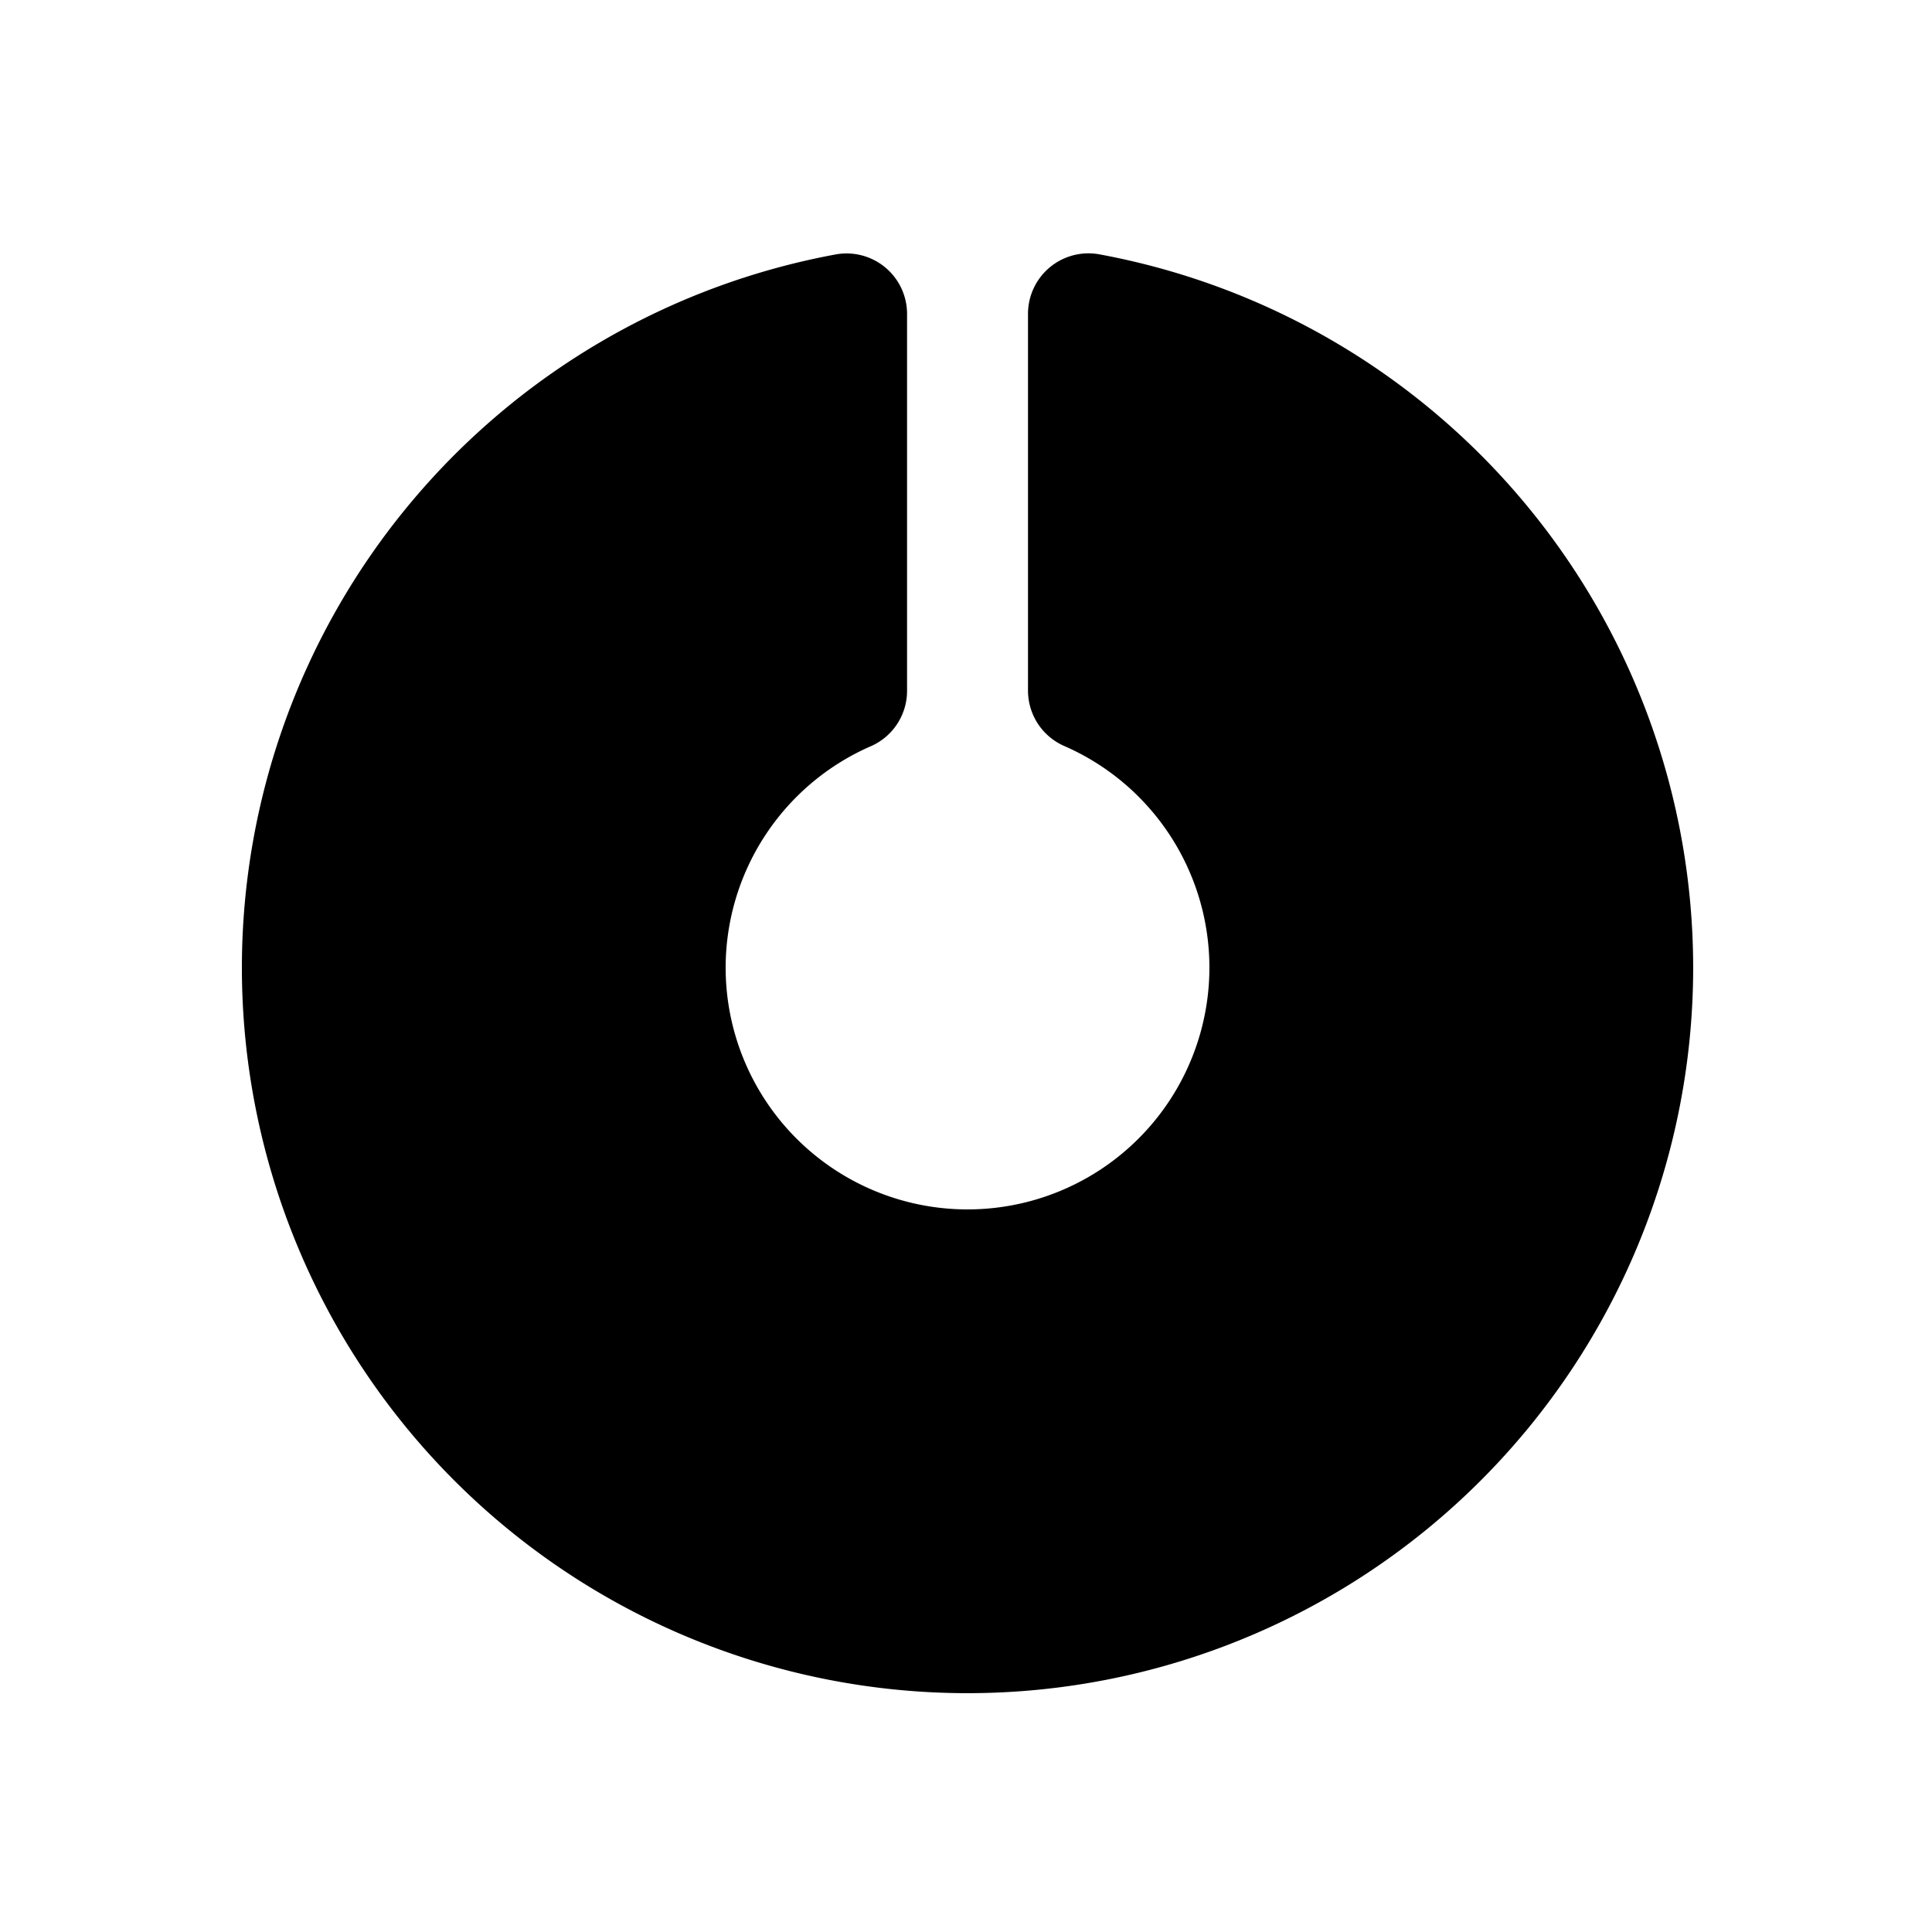 <svg xmlns="http://www.w3.org/2000/svg" width="256" height="256" viewBox="0 0 67.733 67.733"><path d="M 144 41.516 L 144 91.363 A 40 40 0 0 1 168 128 A 40 40 0 0 1 128 168 A 40 40 0 0 1 88 128 A 40 40 0 0 1 112 91.393 L 112 41.529 A 88 88 0 0 0 40 128 A 88 88 0 0 0 128 216 A 88 88 0 0 0 216 128 A 88 88 0 0 0 144 41.516 z" transform="scale(.265)" stroke="#000" stroke-width="16" stroke-linejoin="round" stroke-miterlimit="3"/></svg>